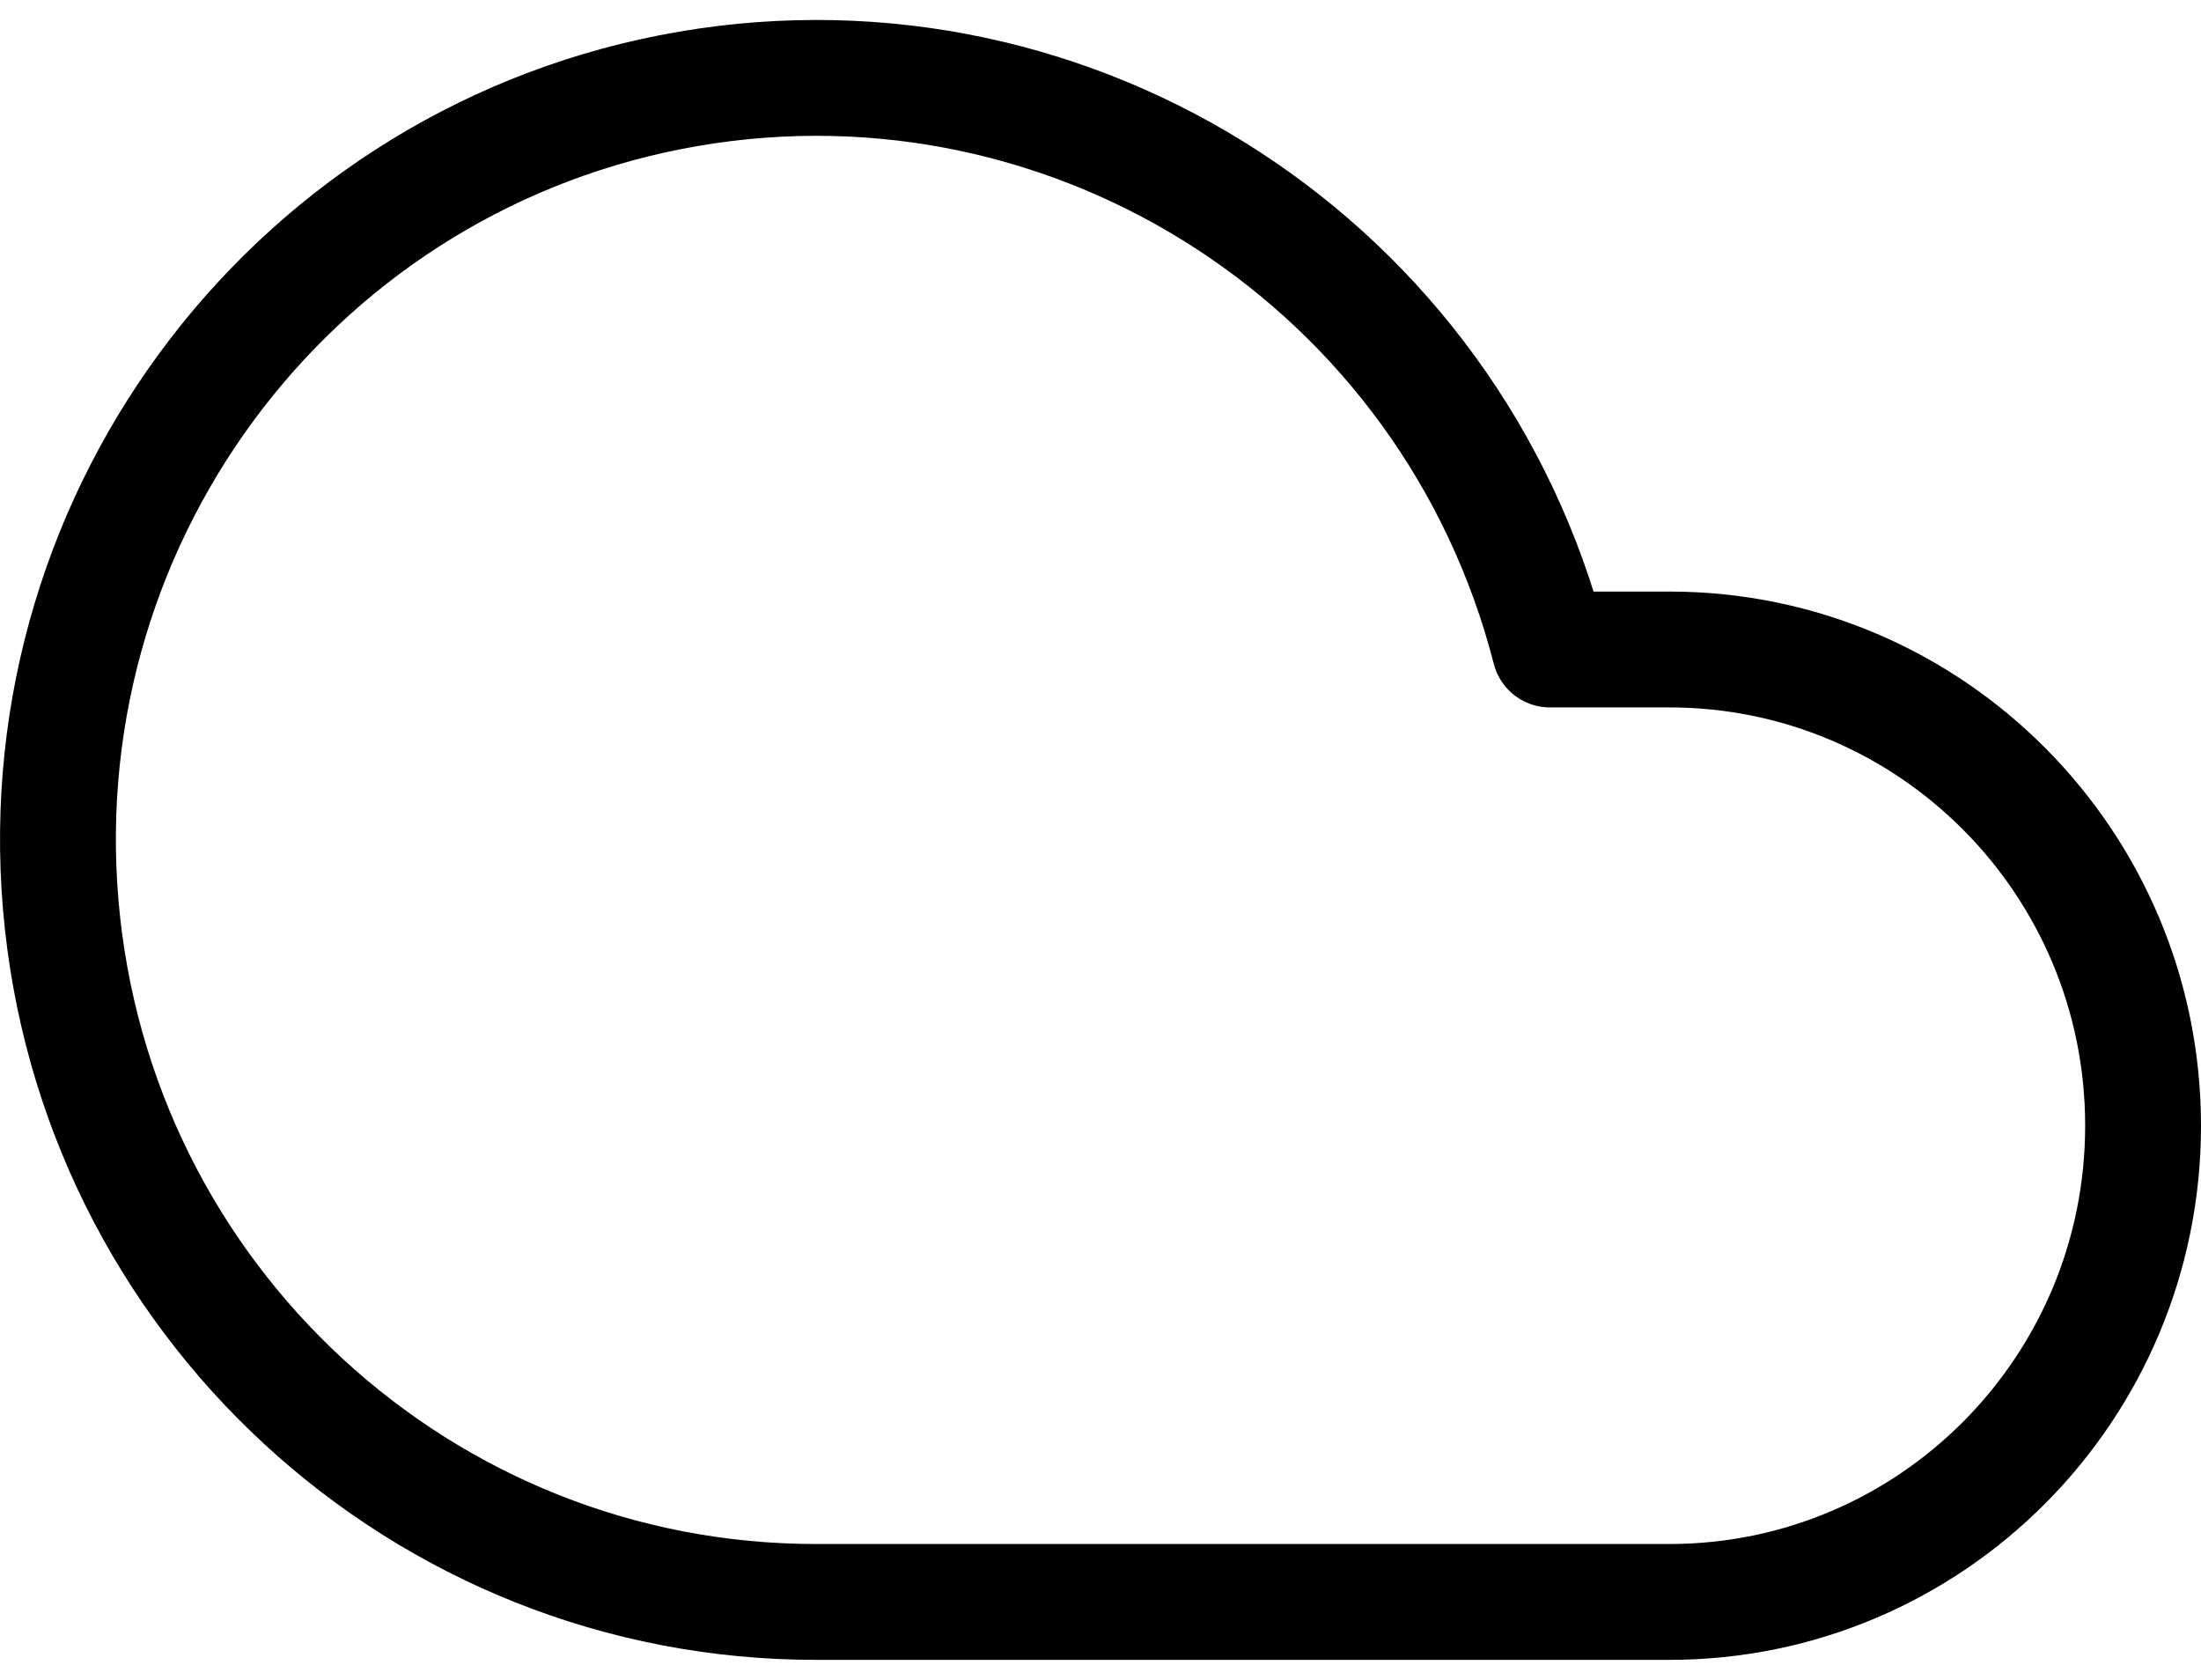 <?xml version="1.0" encoding="UTF-8"?>
<svg width="38px" height="29px" viewBox="0 0 38 29" version="1.1" xmlns="http://www.w3.org/2000/svg" xmlns:xlink="http://www.w3.org/1999/xlink">
    <!-- Generator: Sketch 61.1 (89650) - https://sketch.com -->
    <title>svg/black/cloud</title>
    <desc>Created with Sketch.</desc>
    <g id="**-Sticker-Sheets" stroke="none" stroke-width="1" fill="none" fill-rule="evenodd" stroke-linecap="round" stroke-linejoin="round">
        <g id="sticker-sheet--top-hits--page-1" transform="translate(-418, -880)" stroke="#000000" stroke-width="2">
            <g id="icon-preview-row-copy-61" transform="translate(0, 852)">
                <g id="Icon-Row">
                    <g id="cloud" transform="translate(413, 18.214)">
                        <path d="M33.821,20.998 L31.759,20.998 C30.059,14.378 23.596,10.171 16.89,11.319 C10.185,12.467 5.472,18.587 6.048,25.4 C6.623,32.212 12.295,37.446 19.097,37.44 L33.821,37.44 C38.338,37.44 42,33.76 42,29.219 C42,24.679 38.338,20.998 33.821,20.998 L33.821,20.998 Z"></path>
                    </g>
                </g>
            </g>
        </g>
    </g>
</svg>